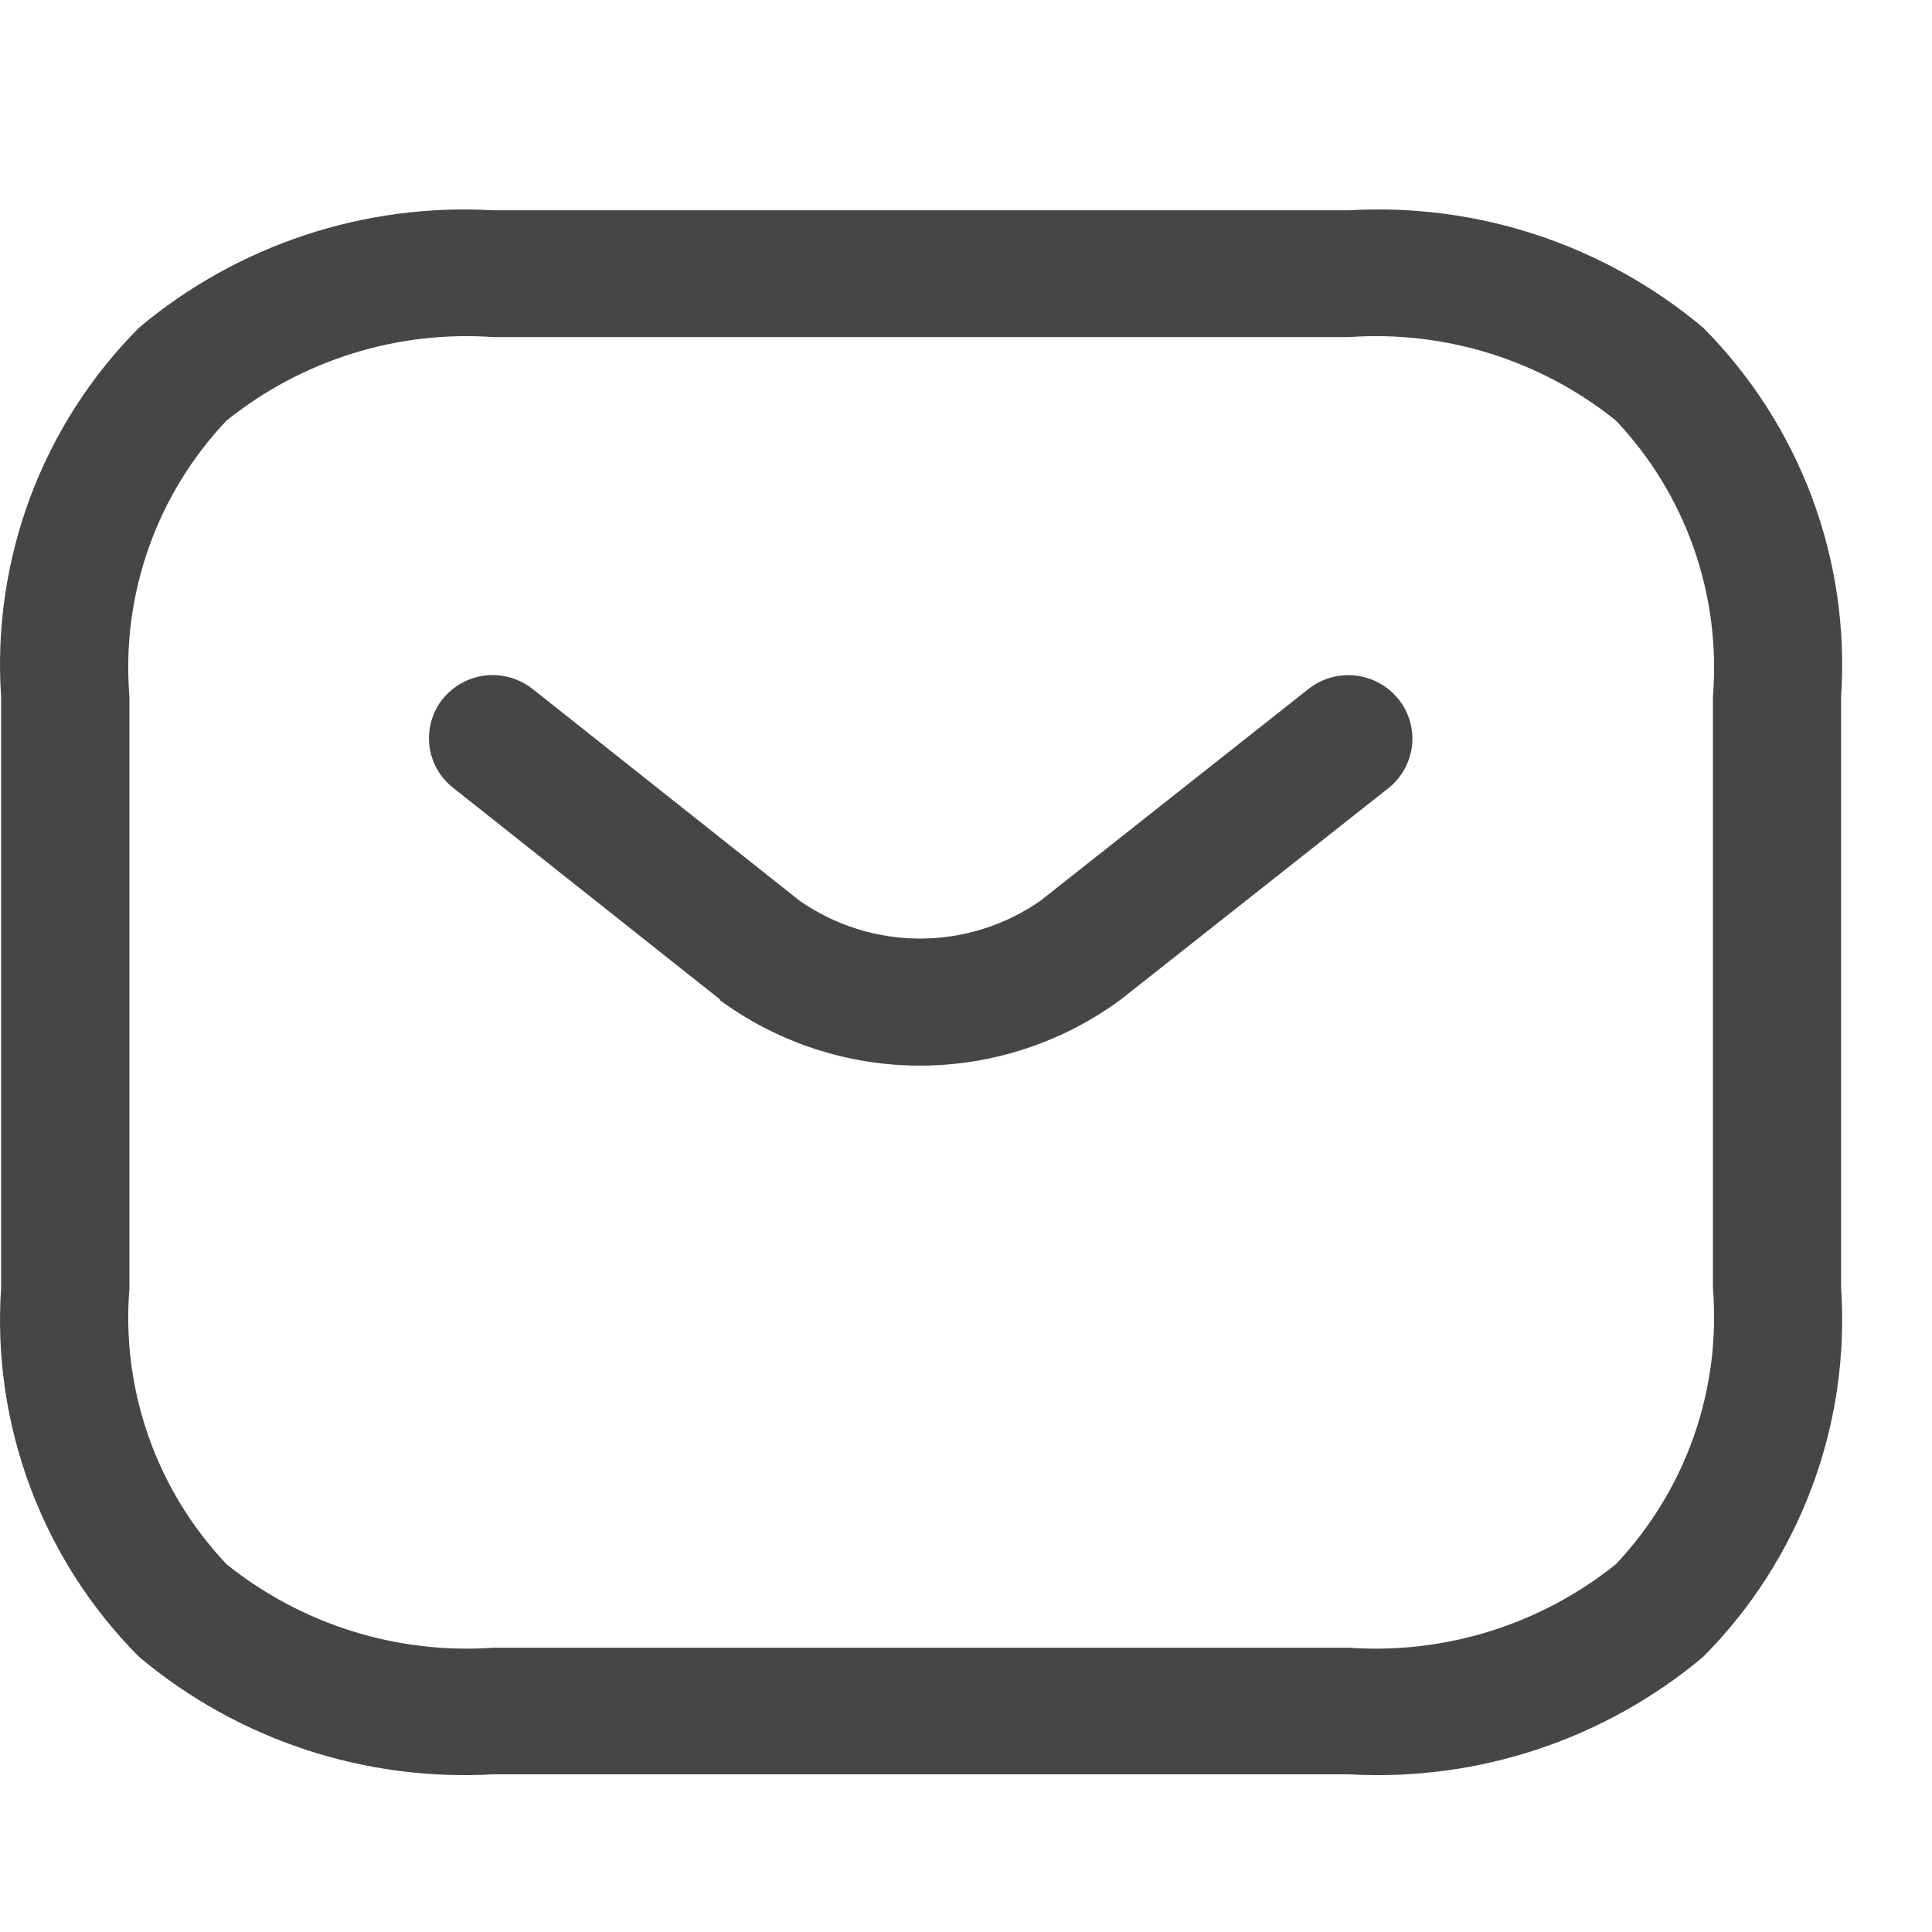 <svg width="21" height="21" viewBox="0 0 21 21" fill="none" xmlns="http://www.w3.org/2000/svg">
<g id="Group 3258">
<path id="Union 60" d="M5.361 19.286C3.962 19.366 2.585 18.91 1.512 18.01C0.991 17.487 0.588 16.859 0.329 16.167C0.071 15.476 -0.038 14.738 0.012 14.002V7.57C-0.038 6.833 0.071 6.095 0.329 5.403C0.588 4.712 0.991 4.084 1.512 3.561C2.585 2.661 3.962 2.205 5.361 2.286H14.661C16.06 2.204 17.437 2.66 18.512 3.561C19.032 4.084 19.435 4.712 19.694 5.403C19.953 6.095 20.061 6.833 20.012 7.57V14.002C20.061 14.738 19.953 15.476 19.694 16.167C19.435 16.859 19.032 17.487 18.512 18.01C17.438 18.91 16.061 19.366 14.663 19.286H5.361ZM2.463 4.571C2.086 4.968 1.797 5.441 1.615 5.958C1.433 6.475 1.362 7.024 1.407 7.571V14.003C1.362 14.549 1.433 15.098 1.615 15.615C1.797 16.132 2.086 16.605 2.463 17.003C3.281 17.659 4.316 17.983 5.363 17.91H14.663C15.709 17.983 16.745 17.659 17.563 17.003C17.939 16.605 18.228 16.132 18.41 15.615C18.592 15.098 18.663 14.549 18.619 14.003V7.57C18.663 7.023 18.592 6.474 18.41 5.957C18.228 5.44 17.939 4.967 17.563 4.57C16.744 3.913 15.709 3.59 14.663 3.664H5.363C4.316 3.59 3.281 3.914 2.463 4.571ZM7.828 10.865L4.928 8.565C4.856 8.509 4.796 8.44 4.751 8.361C4.707 8.282 4.678 8.195 4.667 8.105C4.657 8.015 4.664 7.924 4.689 7.837C4.713 7.75 4.755 7.668 4.812 7.598C4.928 7.454 5.096 7.362 5.28 7.342C5.463 7.322 5.647 7.376 5.792 7.491L8.692 9.791C9.075 10.058 9.532 10.202 10 10.202C10.468 10.202 10.925 10.058 11.309 9.791L14.22 7.491C14.364 7.376 14.548 7.323 14.732 7.343C14.915 7.363 15.084 7.455 15.2 7.599C15.257 7.669 15.299 7.75 15.325 7.838C15.35 7.925 15.358 8.016 15.348 8.106C15.337 8.196 15.309 8.284 15.265 8.363C15.221 8.442 15.161 8.512 15.09 8.568L12.178 10.868C11.546 11.332 10.783 11.583 9.999 11.583C9.215 11.583 8.451 11.332 7.82 10.868L7.828 10.865Z" fill="#464646"/>
</g>
</svg>
